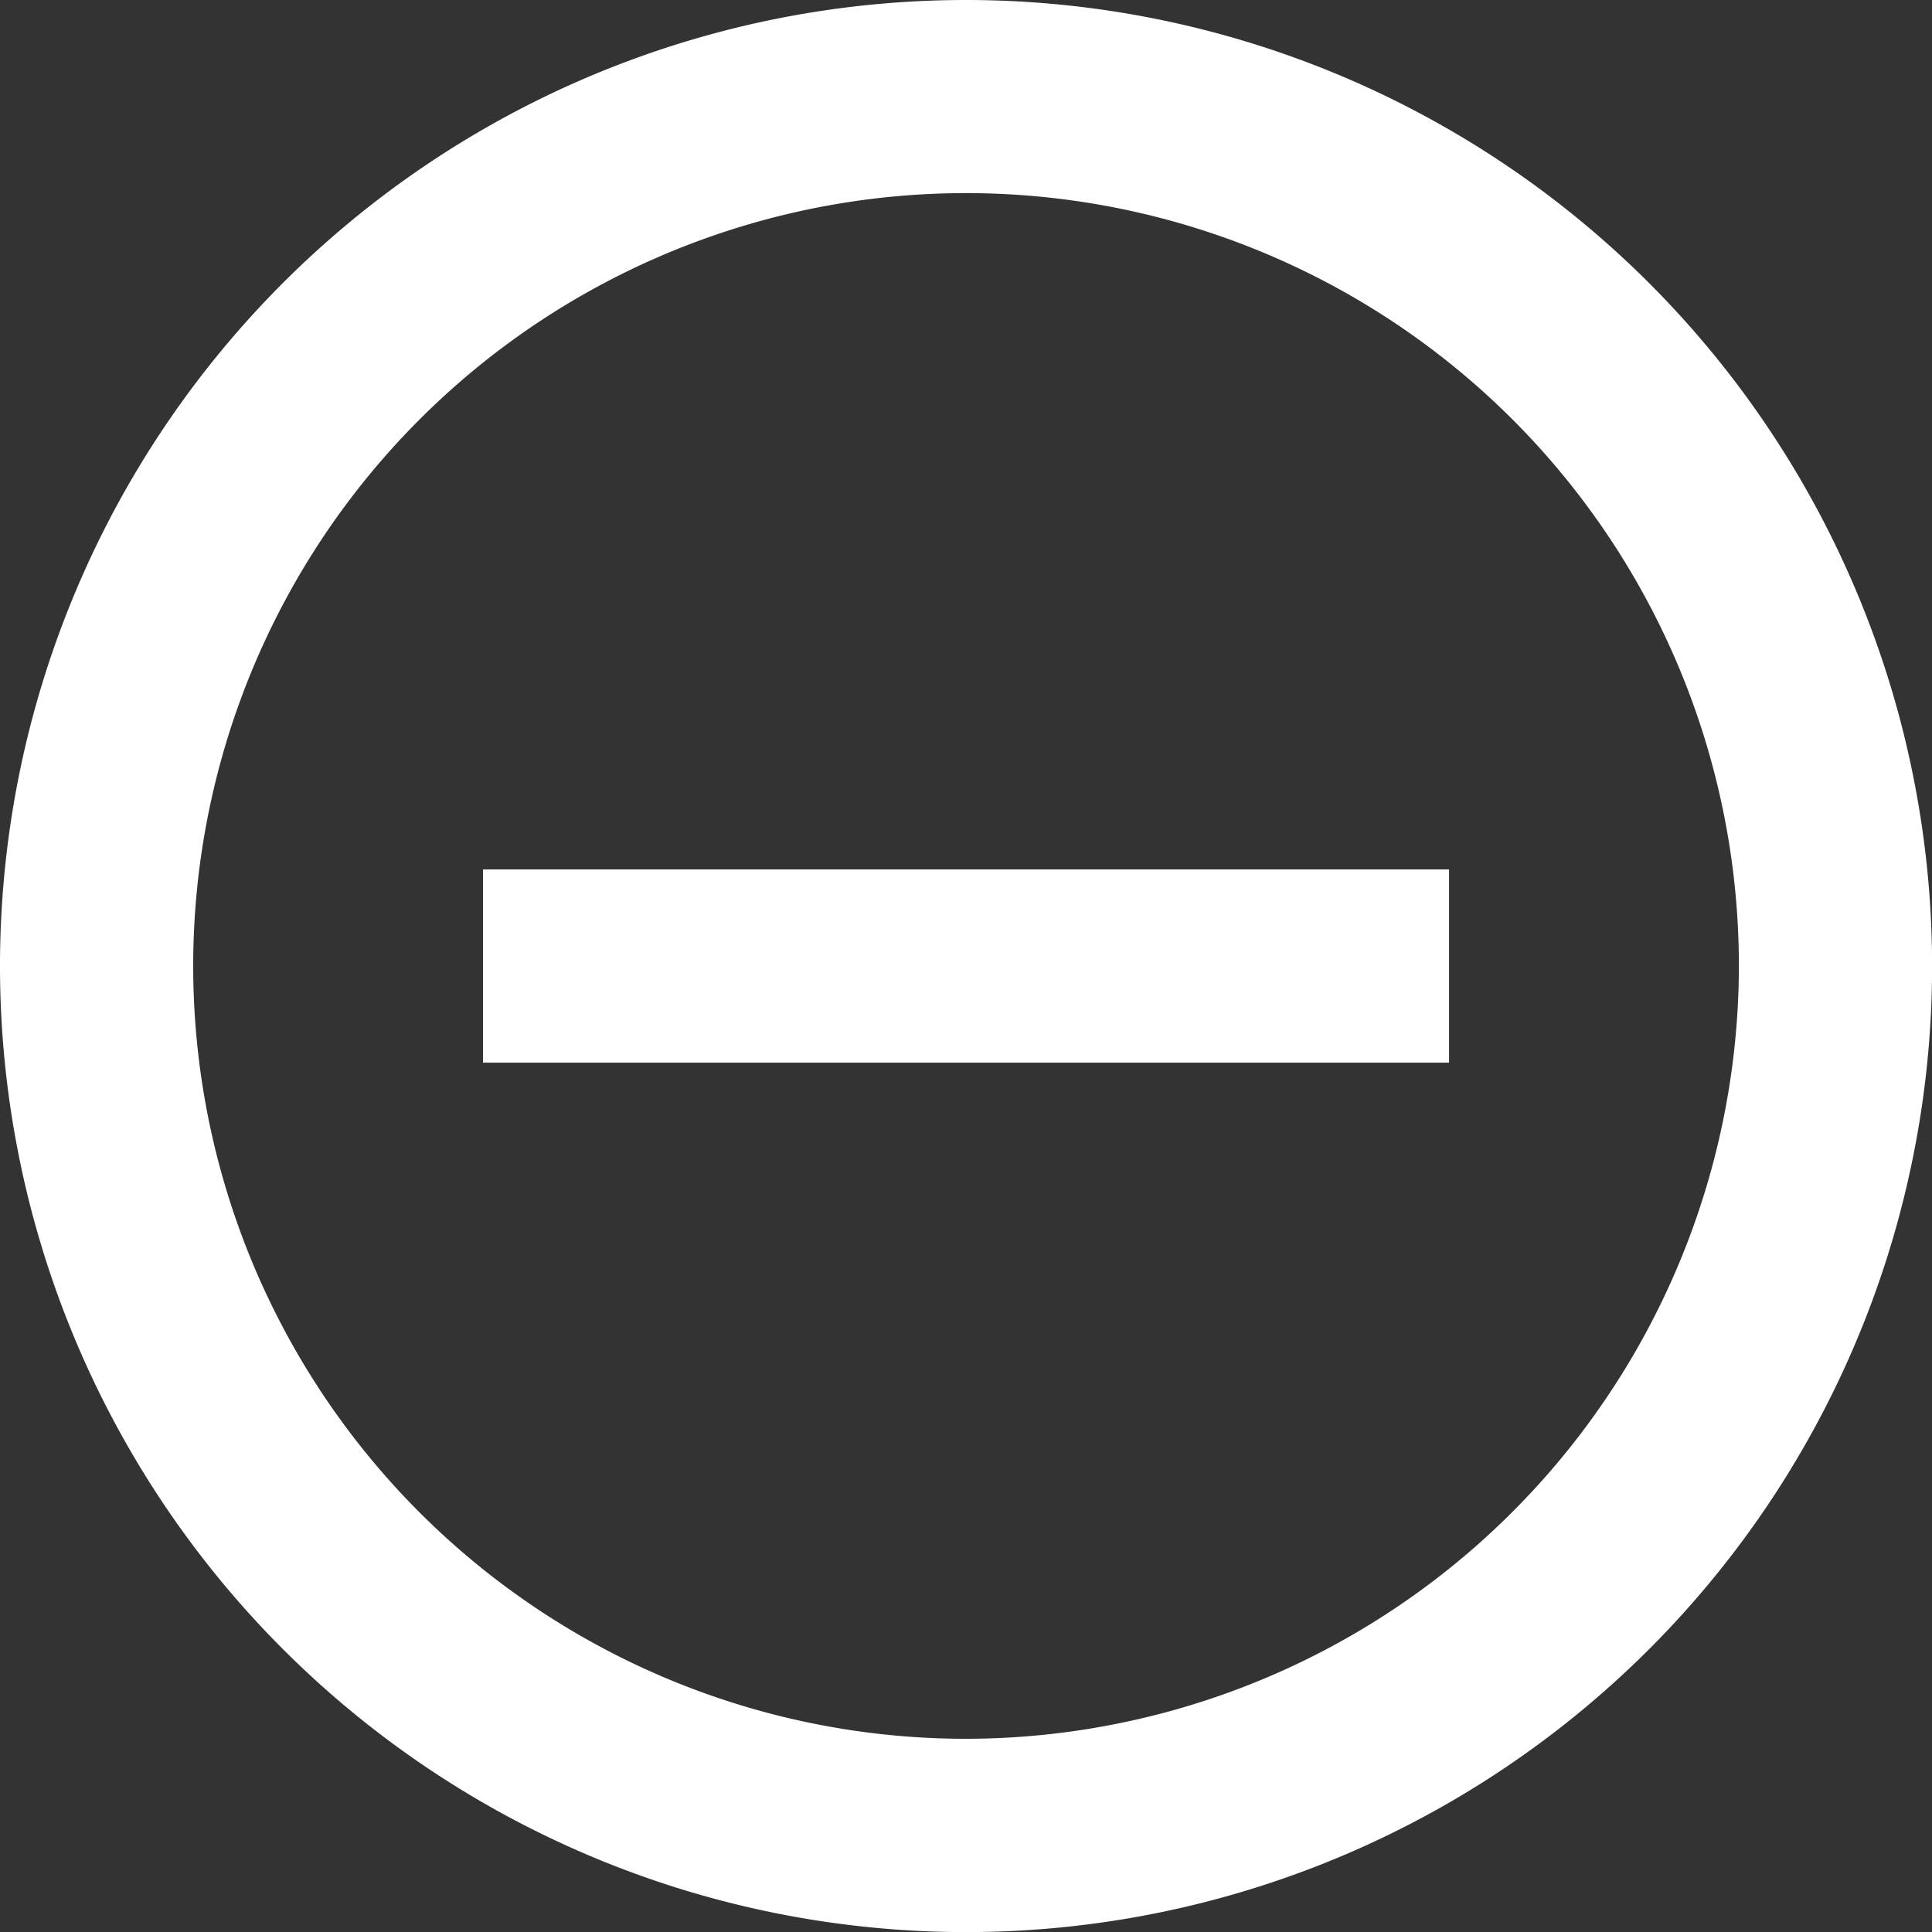 <svg xmlns="http://www.w3.org/2000/svg" width="20.699" height="20.699" viewBox="0 0 20.699 20.699">
  <rect x="0" y="0" width="20.699" height="20.699" fill="#333333" stroke="none"/>
  <path id="Icon_material-remove-circle-outline" data-name="Icon material-remove-circle-outline" d="M8.175,12.315v2.07h10.35v-2.07ZM13.35,3A10.35,10.35,0,1,0,23.7,13.35,10.353,10.353,0,0,0,13.35,3Zm0,18.629a8.28,8.28,0,1,1,8.28-8.28A8.291,8.291,0,0,1,13.35,21.629Z" transform="translate(-3 -3)" fill="#fff"/>
</svg>
